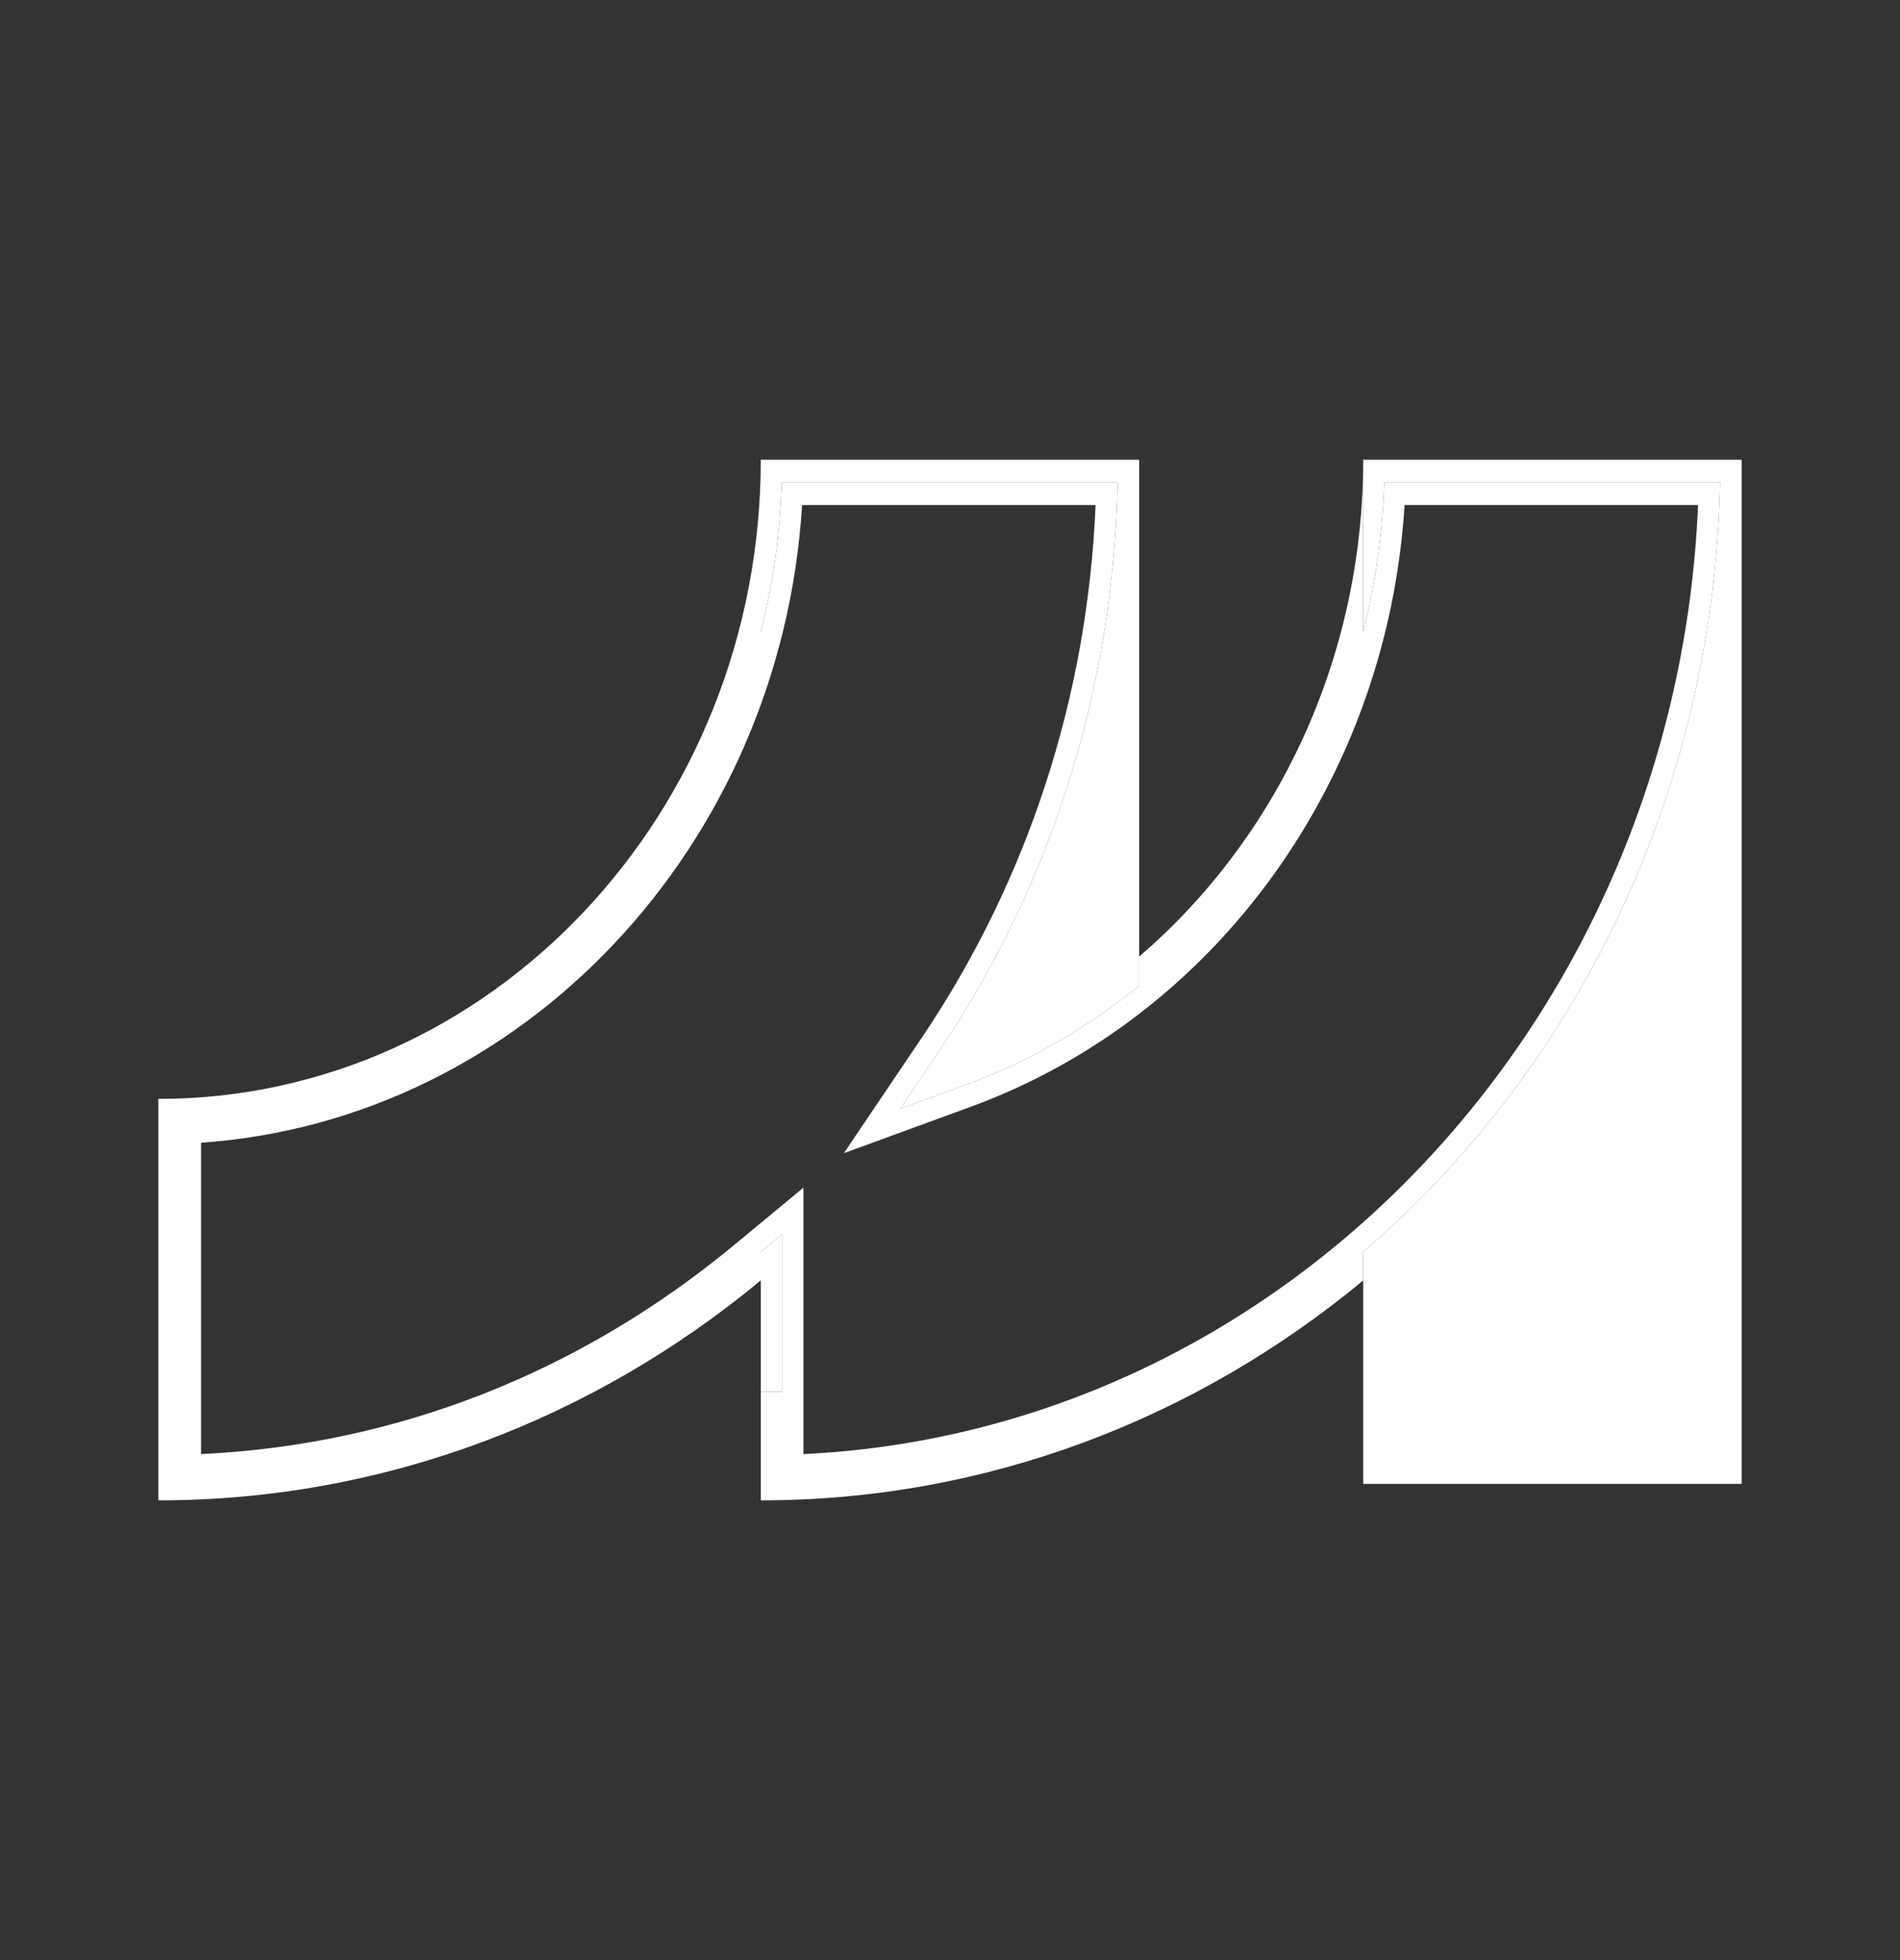 <svg width="32" height="33" viewBox="0 0 32 33" fill="none" xmlns="http://www.w3.org/2000/svg">
<rect x="0" y="0" width="32" height="33" fill="#333333" stroke="none"/>
<path d="M29.333 24.982H22.959V21.558V21.074C26.539 18.004 28.862 13.348 28.97 8.125H23.314C23.286 8.985 23.165 9.827 22.959 10.636V7.74H29.333V24.982Z" fill="white"/>
<path d="M13.173 23.431H12.813V21.077L13.173 20.779V23.431Z" fill="white"/>
<path d="M19.186 16.598C18.306 17.31 17.311 17.883 16.224 18.28L15.159 18.669L15.815 17.698C17.716 14.881 18.753 11.579 18.824 8.125H13.167C13.14 8.992 13.018 9.835 12.813 10.643V7.74H19.186V16.105V16.598Z" fill="white"/>
<path fill-rule="evenodd" clip-rule="evenodd" d="M22.959 21.558V21.074C26.539 18.004 28.862 13.348 28.97 8.125H23.314C23.286 8.985 23.165 9.827 22.959 10.636V7.74C22.959 11.116 21.486 14.132 19.186 16.105V16.598C18.306 17.31 17.311 17.883 16.224 18.28L15.159 18.669L15.815 17.698C17.716 14.881 18.753 11.579 18.824 8.125H13.167C13.14 8.992 13.018 9.835 12.813 10.643V7.74C12.813 13.674 8.262 18.501 2.667 18.501V25.26C6.489 25.26 10.012 23.876 12.813 21.557L12.813 21.077L13.173 20.779V23.431H12.813L12.813 25.26C16.635 25.26 20.158 23.877 22.959 21.558ZM13.532 24.481C21.675 24.092 28.232 17.138 28.599 8.503H23.656C23.369 13.104 20.502 17.118 16.341 18.637L14.212 19.415L15.523 17.473C17.31 14.825 18.316 11.739 18.452 8.503H13.509C13.154 14.251 8.806 18.862 3.386 19.239V24.481C6.669 24.327 9.762 23.116 12.371 20.956L13.532 19.995V24.481Z" fill="white"/>
</svg>
